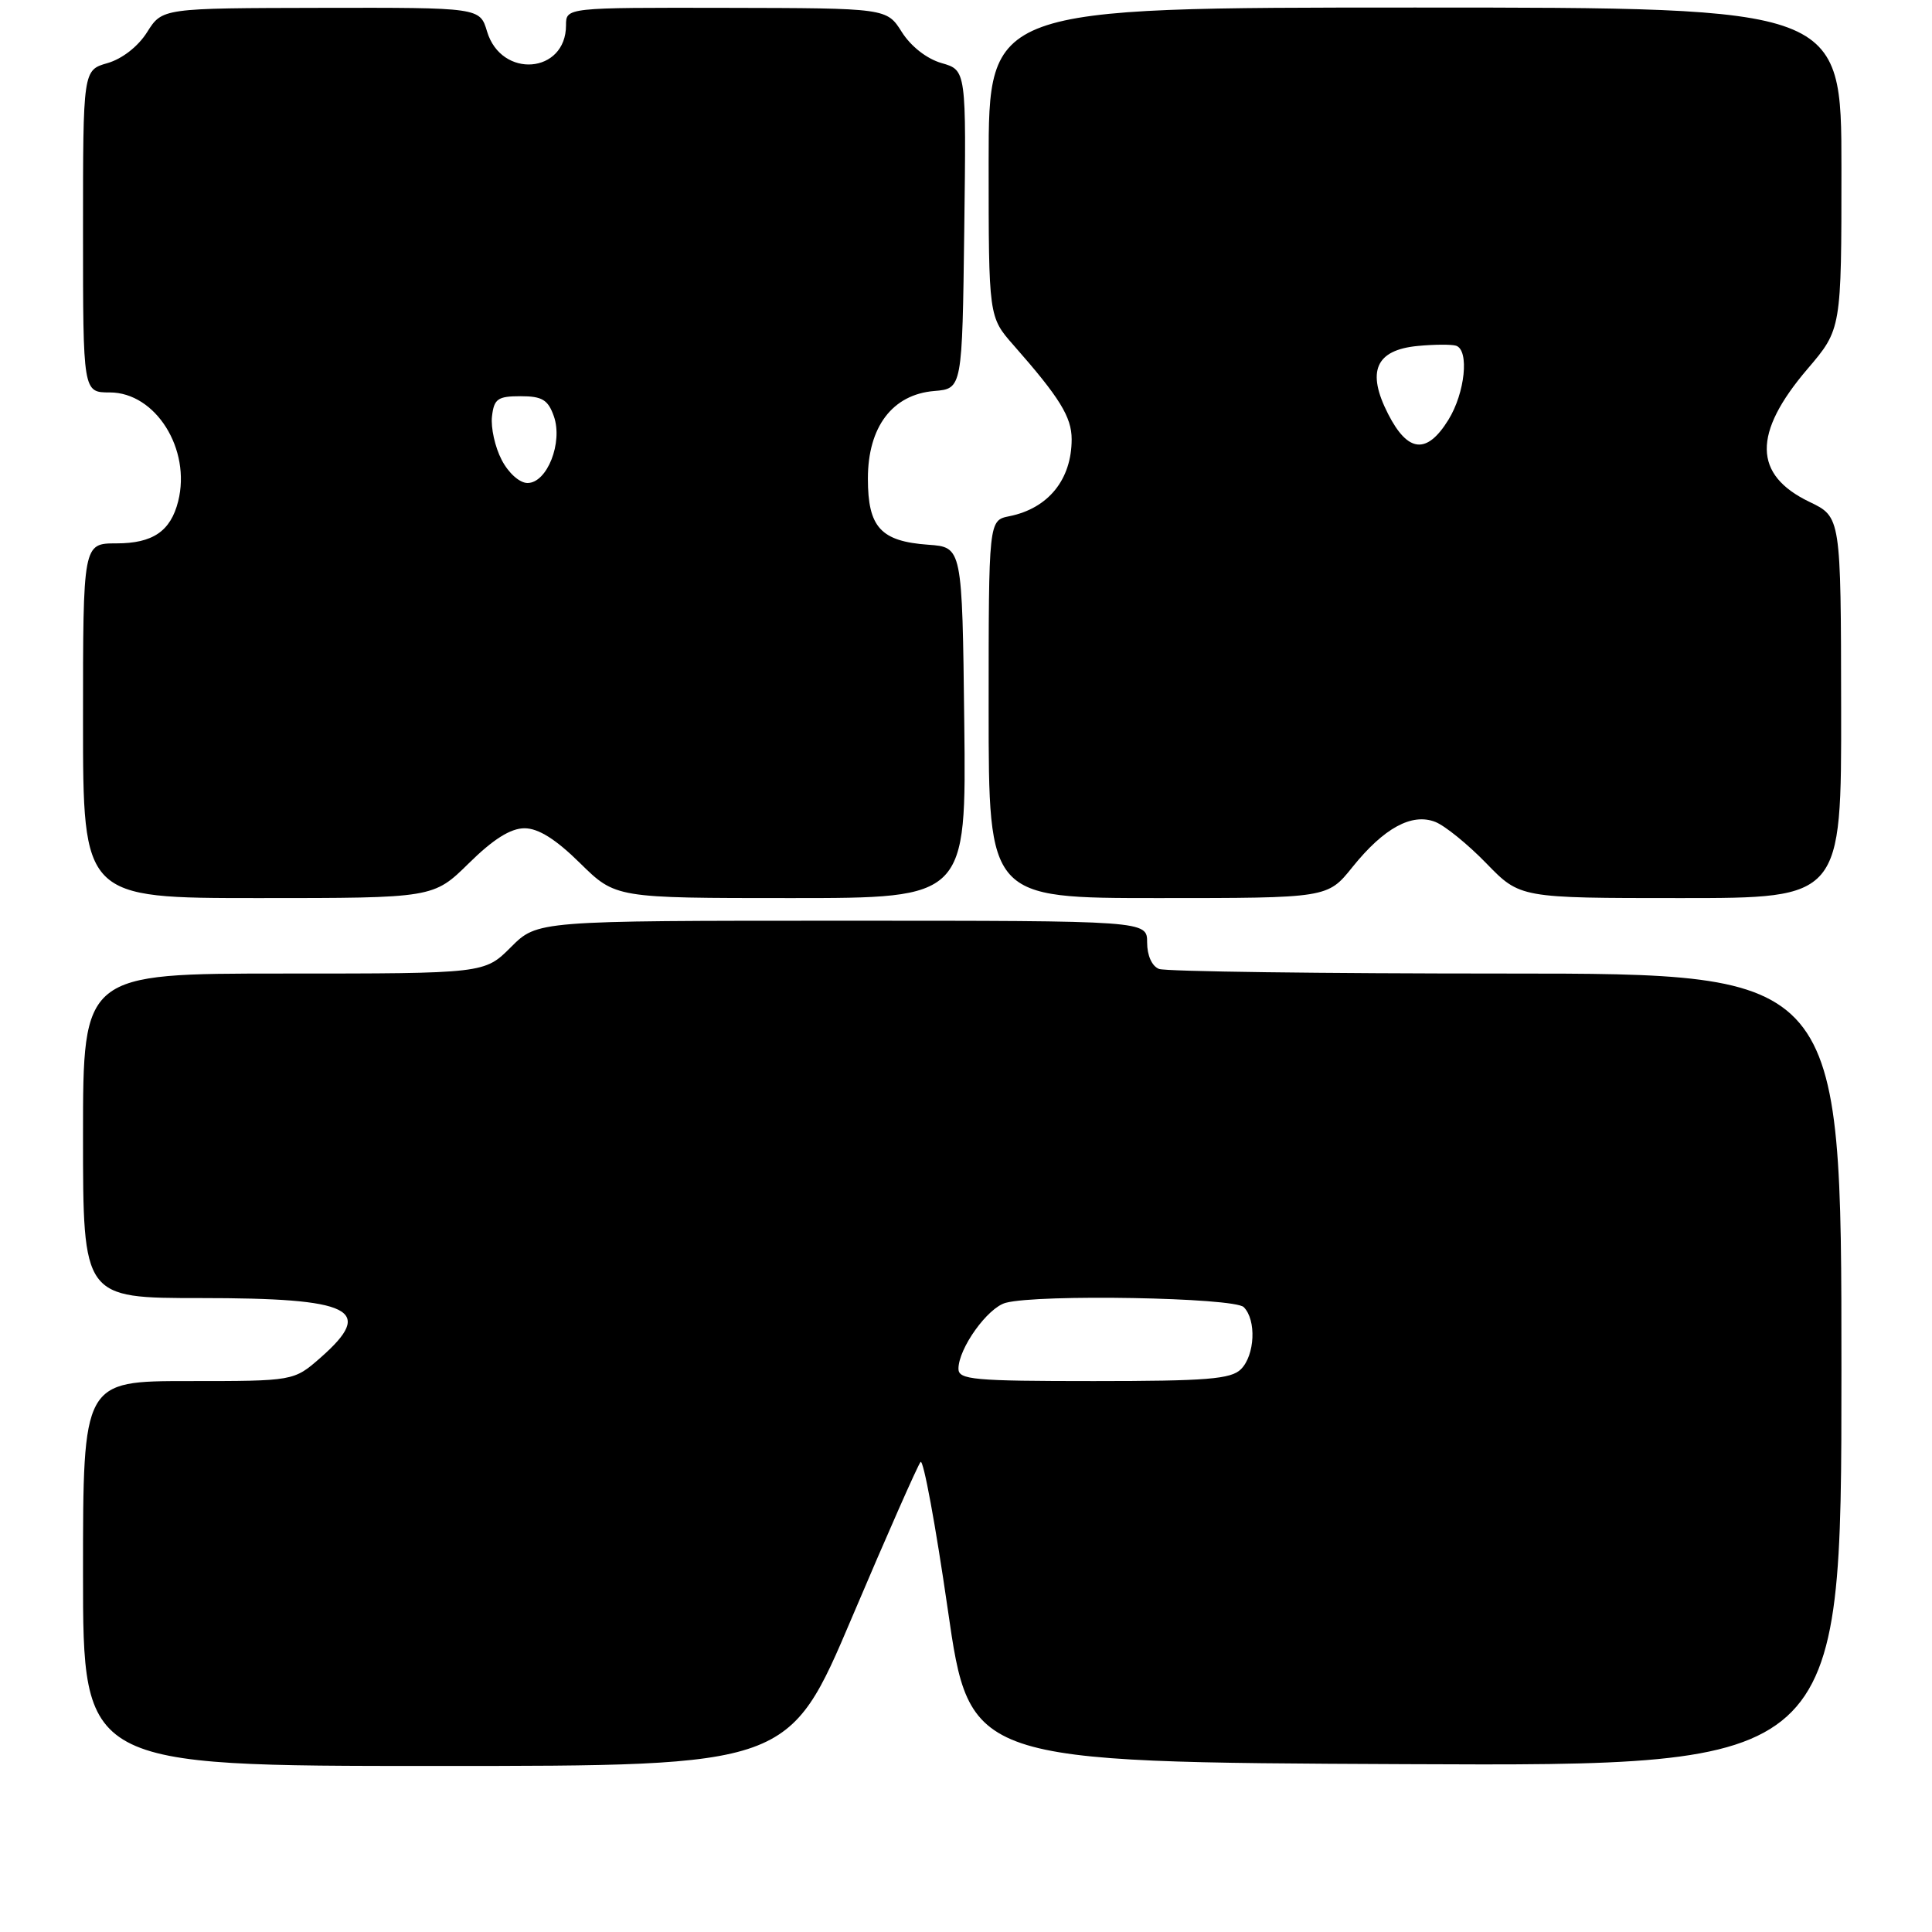<?xml version="1.0" encoding="UTF-8" standalone="no"?>
<!DOCTYPE svg PUBLIC "-//W3C//DTD SVG 1.1//EN" "http://www.w3.org/Graphics/SVG/1.1/DTD/svg11.dtd" >
<svg xmlns="http://www.w3.org/2000/svg" xmlns:xlink="http://www.w3.org/1999/xlink" version="1.1" viewBox="0 0 256 256">
 <g >
 <path fill="currentColor"
d=" M 112.92 214.25 C 117.53 203.39 121.61 194.15 121.98 193.72 C 122.35 193.30 123.97 202.07 125.58 213.22 C 128.50 233.50 128.50 233.50 186.25 233.76 C 244.00 234.02 244.00 234.02 244.00 181.51 C 244.00 129.00 244.00 129.00 199.58 129.00 C 175.15 129.00 154.45 128.73 153.58 128.39 C 152.64 128.03 152.00 126.61 152.00 124.89 C 152.00 122.00 152.00 122.00 111.60 122.00 C 71.20 122.00 71.20 122.00 67.70 125.50 C 64.20 129.00 64.20 129.00 37.60 129.00 C 11.00 129.00 11.00 129.00 11.00 150.50 C 11.00 172.00 11.00 172.00 26.57 172.00 C 46.75 172.00 49.76 173.49 42.47 179.90 C 38.93 183.00 38.93 183.00 24.97 183.00 C 11.00 183.00 11.00 183.00 11.00 208.50 C 11.00 234.00 11.00 234.00 57.77 234.00 C 104.54 234.00 104.54 234.00 112.92 214.25 Z  M 62.13 114.38 C 65.35 111.20 67.66 109.75 69.50 109.75 C 71.34 109.75 73.65 111.20 76.87 114.38 C 81.57 119.00 81.57 119.00 104.80 119.00 C 128.04 119.00 128.04 119.00 127.77 95.75 C 127.50 72.50 127.50 72.50 123.00 72.18 C 116.70 71.73 115.00 69.87 115.00 63.42 C 115.00 56.56 118.25 52.27 123.79 51.81 C 127.50 51.50 127.50 51.50 127.77 30.40 C 128.04 9.30 128.04 9.30 124.77 8.36 C 122.81 7.80 120.70 6.15 119.50 4.25 C 117.50 1.08 117.50 1.08 96.25 1.04 C 75.00 1.00 75.00 1.00 75.00 3.35 C 75.00 9.77 66.43 10.46 64.54 4.18 C 63.59 1.00 63.59 1.00 42.54 1.04 C 21.50 1.08 21.50 1.08 19.50 4.25 C 18.31 6.15 16.19 7.80 14.25 8.36 C 11.00 9.29 11.00 9.29 11.00 30.64 C 11.00 52.00 11.00 52.00 14.55 52.00 C 20.62 52.00 25.34 59.52 23.61 66.42 C 22.61 70.39 20.25 72.00 15.43 72.00 C 11.00 72.00 11.00 72.00 11.00 95.50 C 11.00 119.00 11.00 119.00 34.22 119.00 C 57.43 119.00 57.43 119.00 62.13 114.38 Z  M 179.20 114.90 C 183.37 109.71 187.08 107.69 190.19 108.91 C 191.46 109.41 194.51 111.88 196.96 114.41 C 201.42 119.00 201.42 119.00 222.71 119.00 C 244.00 119.00 244.00 119.00 243.96 93.75 C 243.93 68.50 243.93 68.50 239.76 66.50 C 232.31 62.92 232.22 57.42 239.50 48.89 C 244.00 43.62 244.00 43.62 244.00 22.31 C 244.00 1.00 244.00 1.00 187.50 1.00 C 131.00 1.00 131.00 1.00 131.00 21.50 C 131.00 41.99 131.00 41.99 134.31 45.75 C 140.40 52.67 142.00 55.25 142.00 58.20 C 142.00 63.54 138.91 67.36 133.75 68.40 C 131.00 68.95 131.00 68.95 131.00 93.98 C 131.00 119.00 131.00 119.00 153.45 119.00 C 175.91 119.00 175.91 119.00 179.20 114.90 Z  M 127.00 181.37 C 127.00 178.67 130.87 173.27 133.26 172.63 C 137.60 171.46 163.53 171.93 164.80 173.20 C 166.50 174.90 166.29 179.57 164.43 181.43 C 163.12 182.74 159.89 183.00 144.93 183.00 C 129.01 183.00 127.00 182.82 127.00 181.37 Z  M 66.47 60.93 C 65.59 59.25 65.02 56.66 65.19 55.18 C 65.46 52.85 65.95 52.50 68.98 52.50 C 71.84 52.50 72.62 52.97 73.39 55.16 C 74.61 58.63 72.50 64.00 69.90 64.00 C 68.85 64.00 67.37 62.68 66.47 60.93 Z  M 183.93 54.85 C 181.04 49.20 182.28 46.37 187.87 45.84 C 190.07 45.63 192.35 45.62 192.94 45.81 C 194.71 46.40 194.13 52.06 191.92 55.63 C 189.07 60.24 186.55 59.99 183.93 54.85 Z "/>
</g>
</svg>